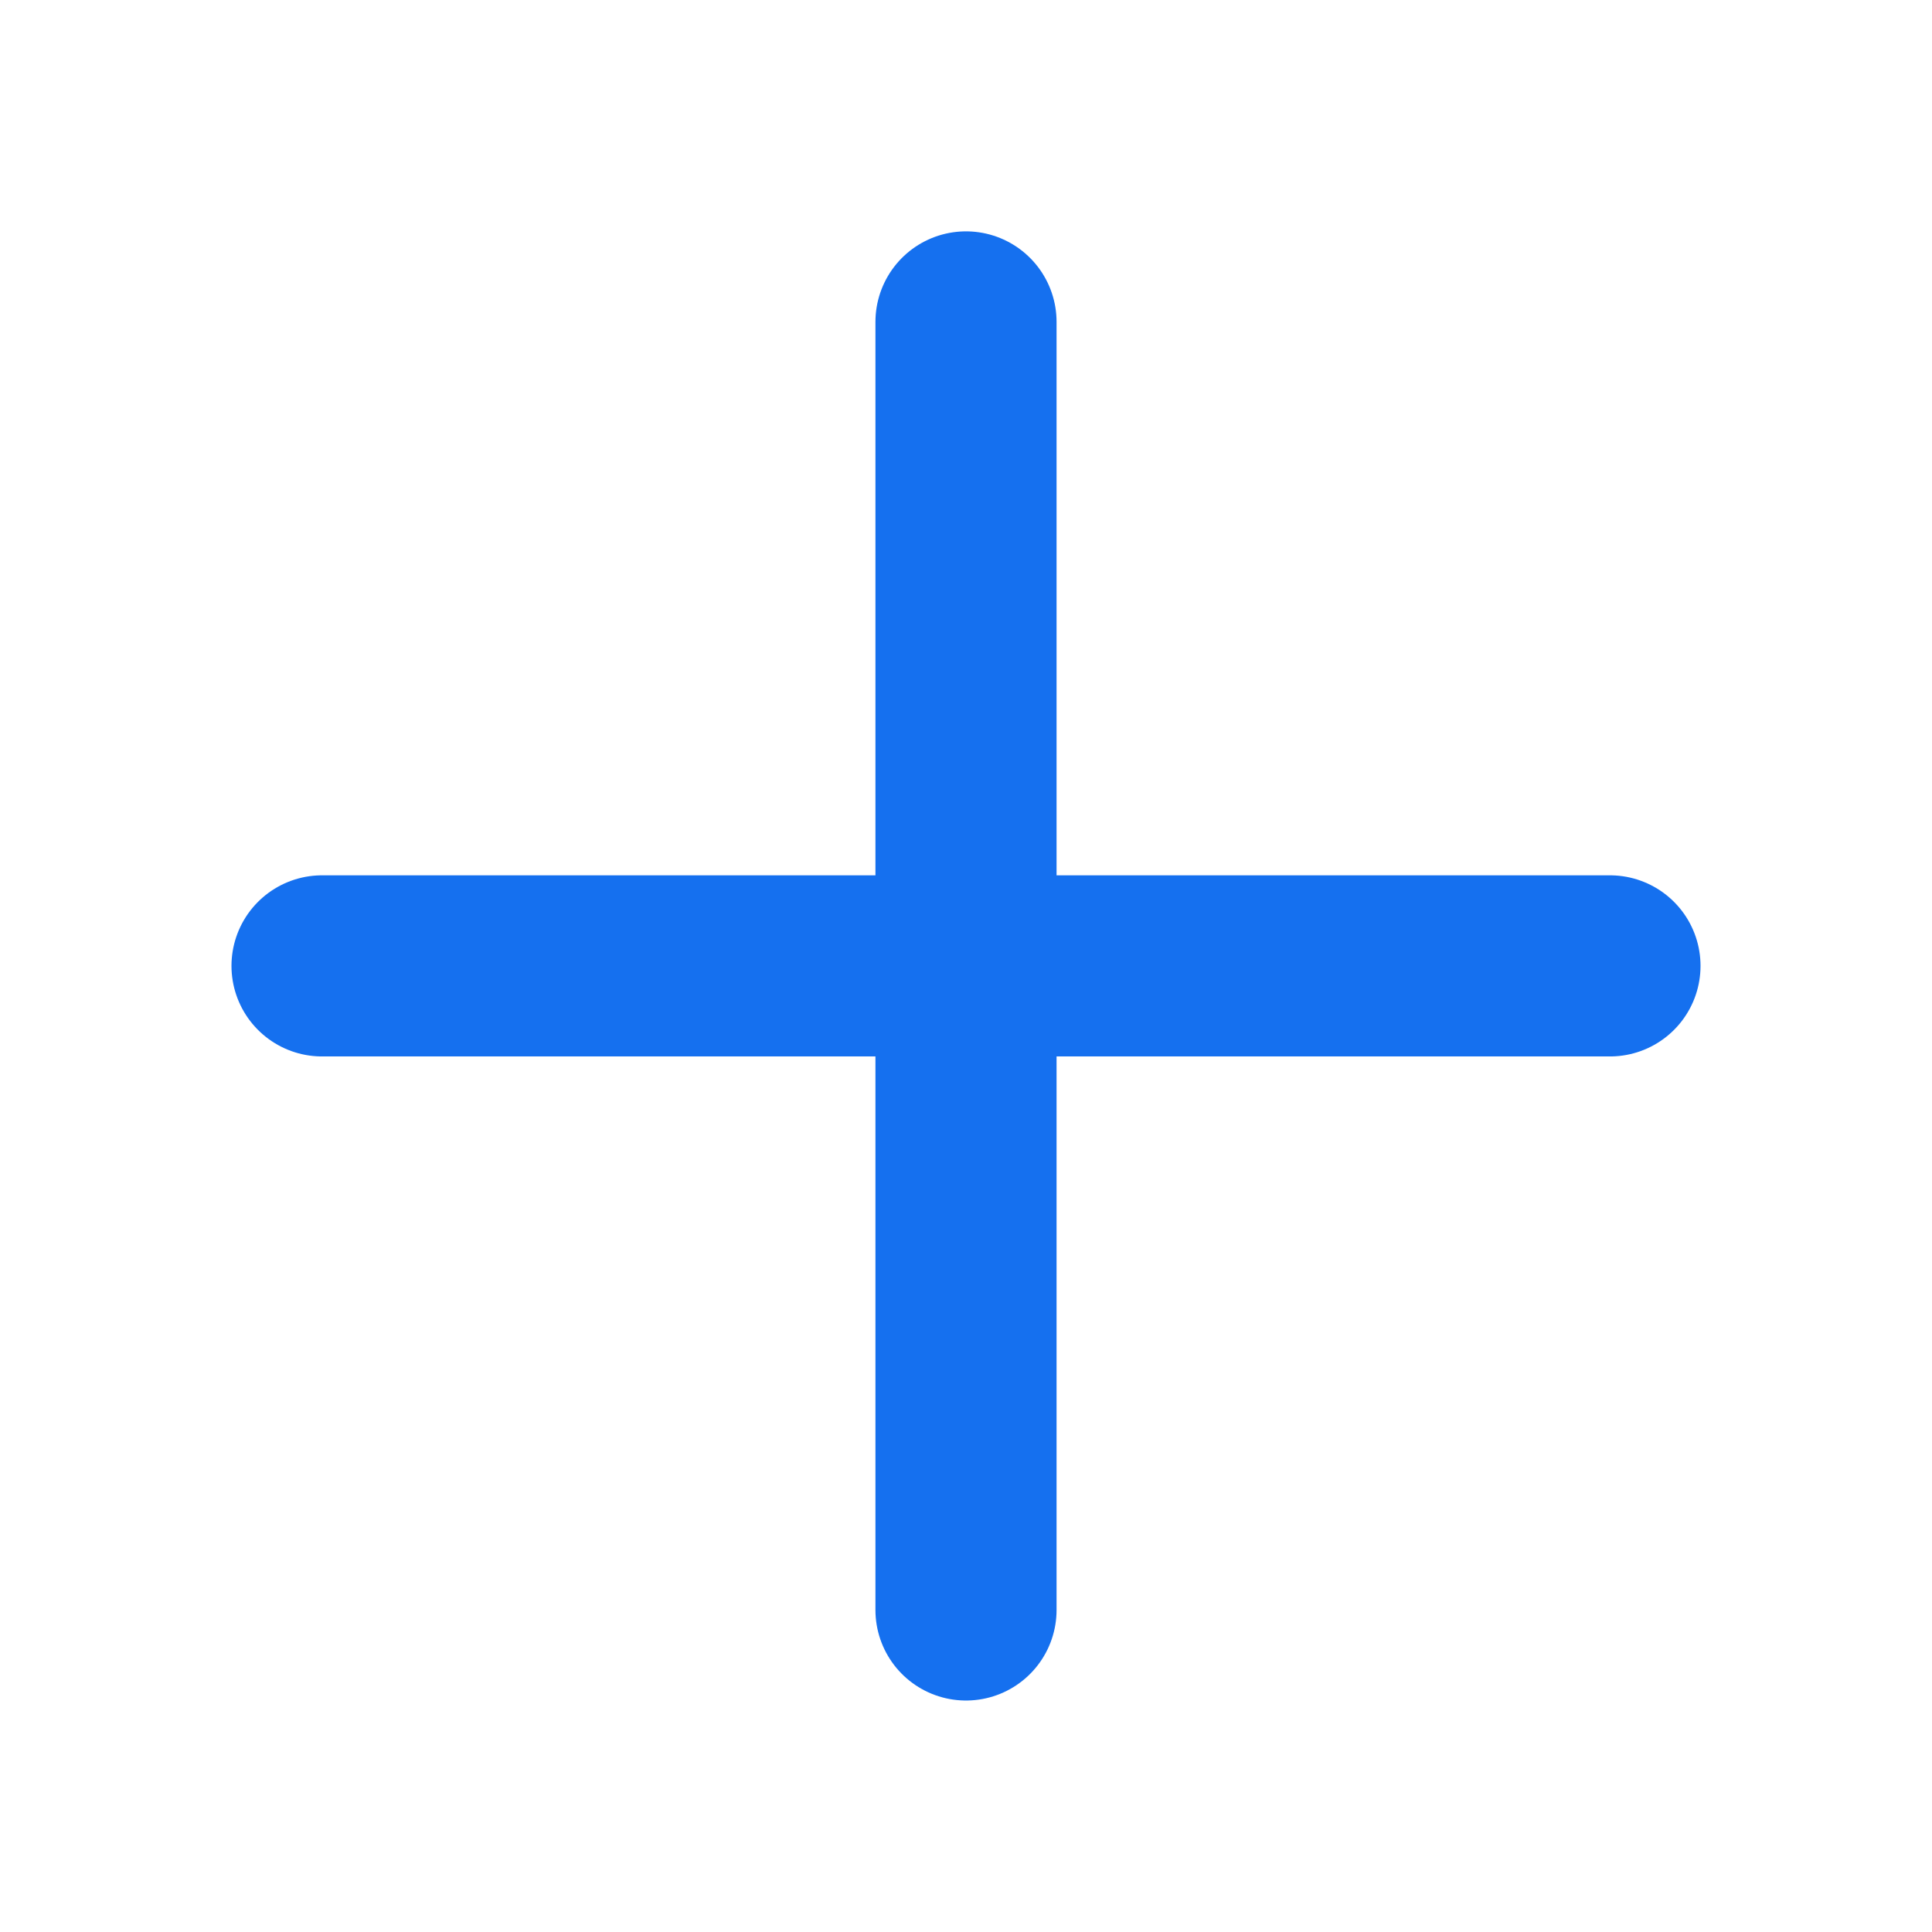 <svg width="16" height="16" viewBox="0 0 16 16" fill="none" xmlns="http://www.w3.org/2000/svg">
    <path d="M8 2.666V13.333M13.333 7.999H2.667" stroke="#1570EF" stroke-width="1.5" stroke-linecap="round" stroke-linejoin="round"/>
</svg>
